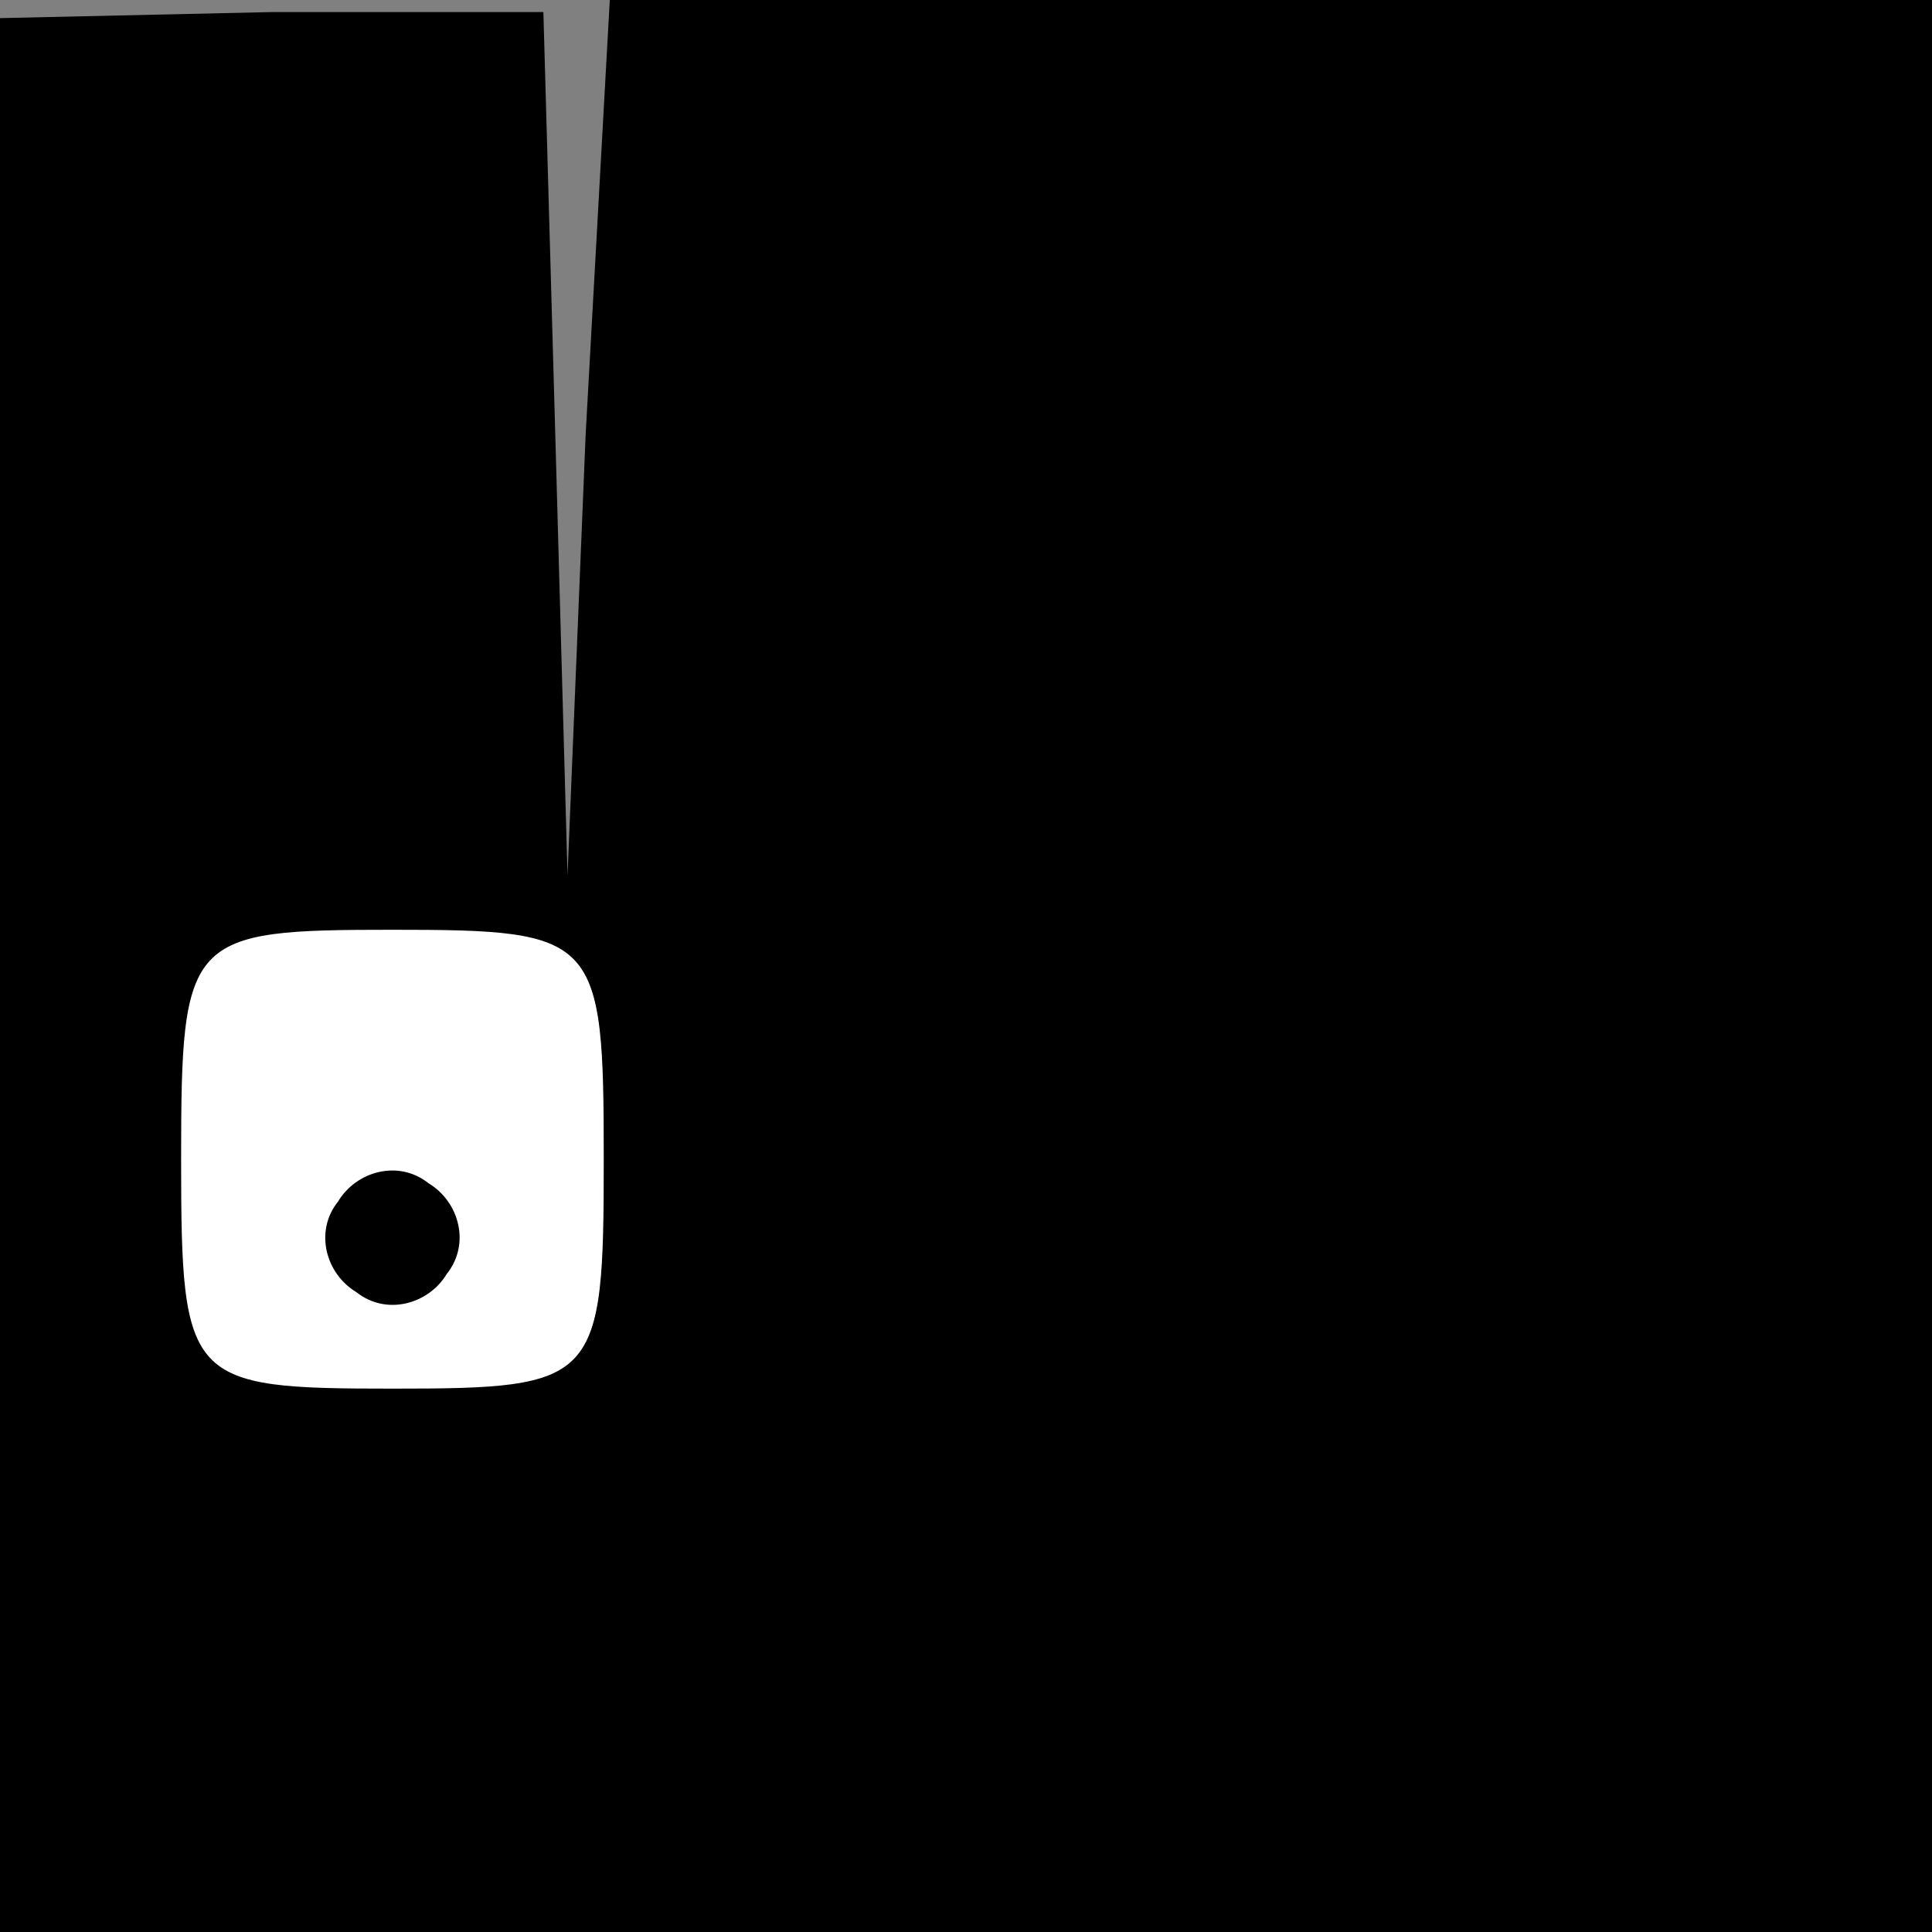<?xml version="1.0" standalone="no"?>
<!DOCTYPE svg PUBLIC "-//W3C//DTD SVG 20010904//EN"
 "http://www.w3.org/TR/2001/REC-SVG-20010904/DTD/svg10.dtd">
<svg version="1.0" xmlns="http://www.w3.org/2000/svg"
 width="32pt" height="32pt" viewBox="0 0 32 32"
 preserveAspectRatio="xMidYMid meet">
<rect x="0" y="0" width="32" height="32" fill="#808080" stroke="none"/>
<g transform="translate(0,32) scale(0.1,-0.1)"
fill="#000000" stroke="none">
<path fill="#000000" stroke="none" d="M0 158 l0 -158 160 0 160 0 0 160 0
160 -110 0 -109 0 -4 -72 -3 -73 -2 72 -2 71 -45 0 -45 -1 0 -159z"/>
<path fill="#ffffff" stroke="none" d="M100 128 c0 -37 -1 -38 -35 -38 -34 0
-35 1 -35 38 0 37 1 38 35 38 34 0 35 -1 35 -38z"/>
<path fill="#000000" stroke="none" d="M56 121 c-4 -5 -2 -12 3 -15 5 -4 12
-2 15 3 4 5 2 12 -3 15 -5 4 -12 2 -15 -3z"/>
</g>
</svg>
